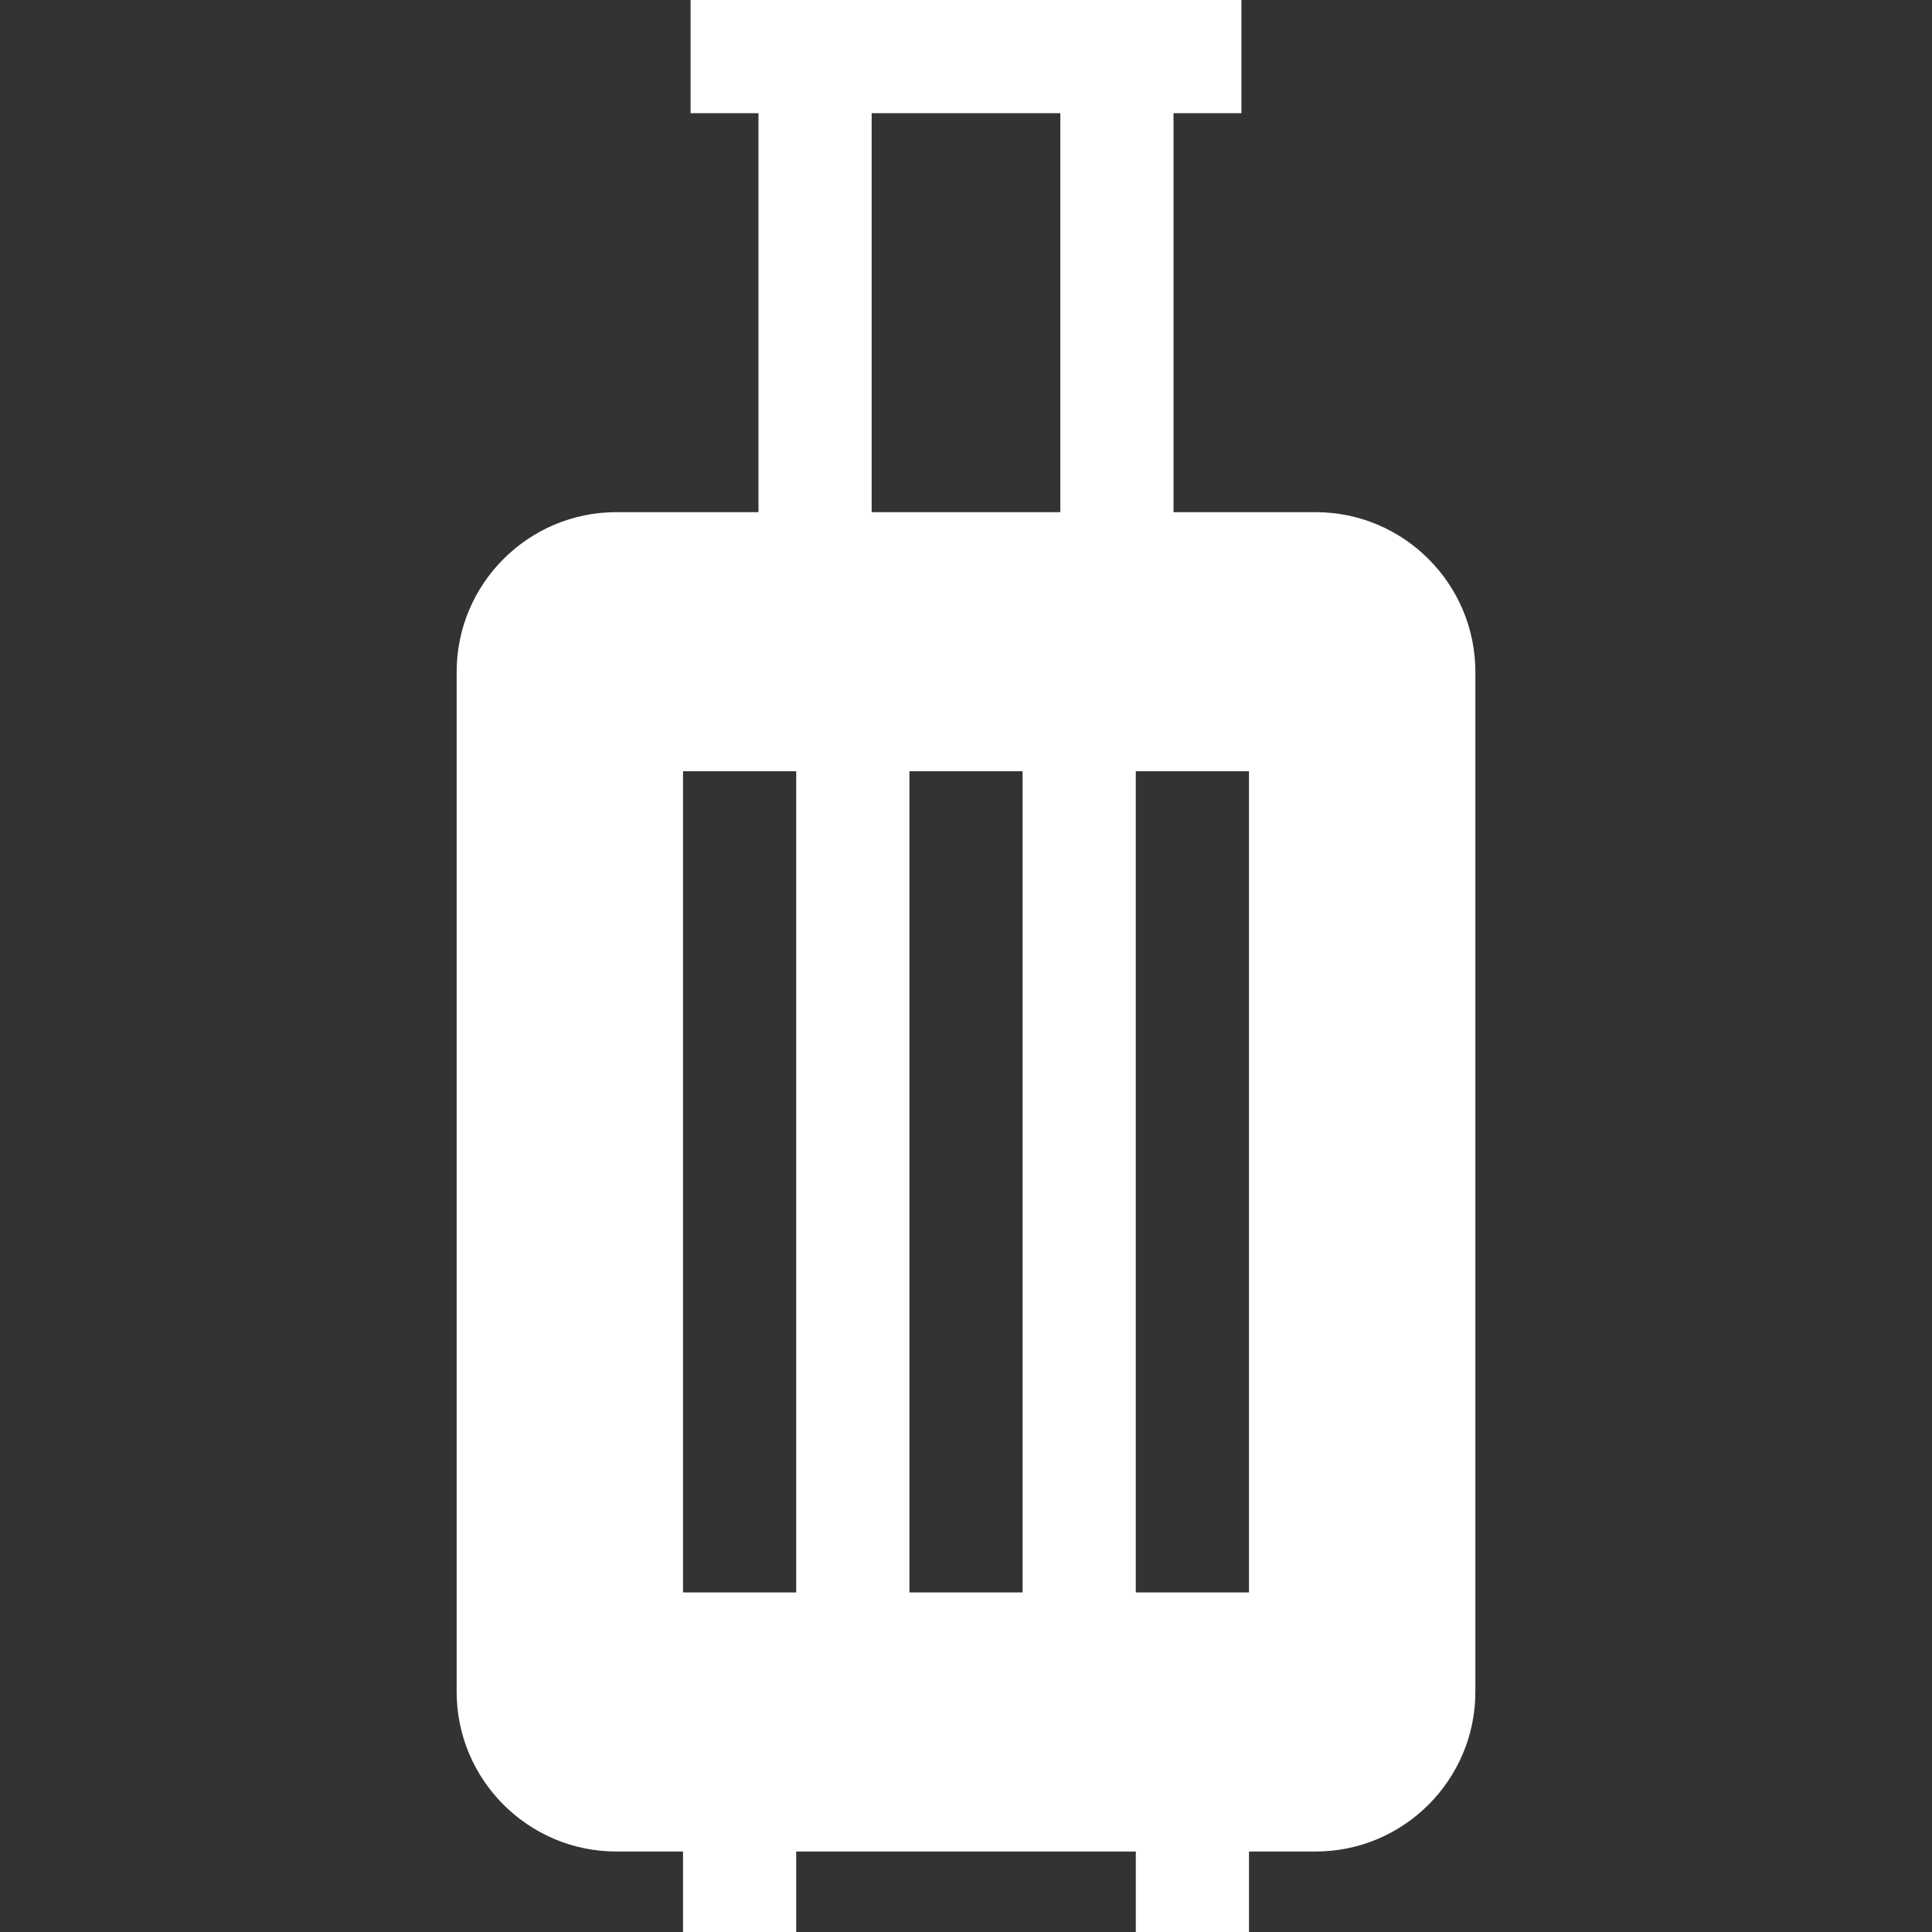 <?xml version="1.0"?>
<svg xmlns="http://www.w3.org/2000/svg" id="Layer_1" enable-background="new 0 0 512.088 512.088" height="512px" viewBox="0 0 512.088 512.088" width="512px"><rect x="0" y="0" width="512.088" height="512.088" fill="#333333" stroke="none"/><g><path d="m348.714 135.752h-37.668v-105.752h17.998v-30h-146v30h17.998v105.752h-37.668c-23.345 0-42.337 18.993-42.337 42.337v270.328c0 23.345 18.992 42.337 42.337 42.337h17.667v21.333h30v-21.333h90.008v21.333h30v-21.333h17.667c23.345 0 42.337-18.993 42.337-42.337v-270.328c-.002-23.344-18.994-42.337-42.339-42.337zm-137.674 286.336h-30v-217.669h30zm60.004 0h-30v-217.669h30zm10.002-286.336h-50.005v-105.752h50.005zm50.002 286.336h-30v-217.669h30z" data-original="#000000" class="active-path" data-old_color="#000000" fill="#FFFFFF"/></g> </svg>
